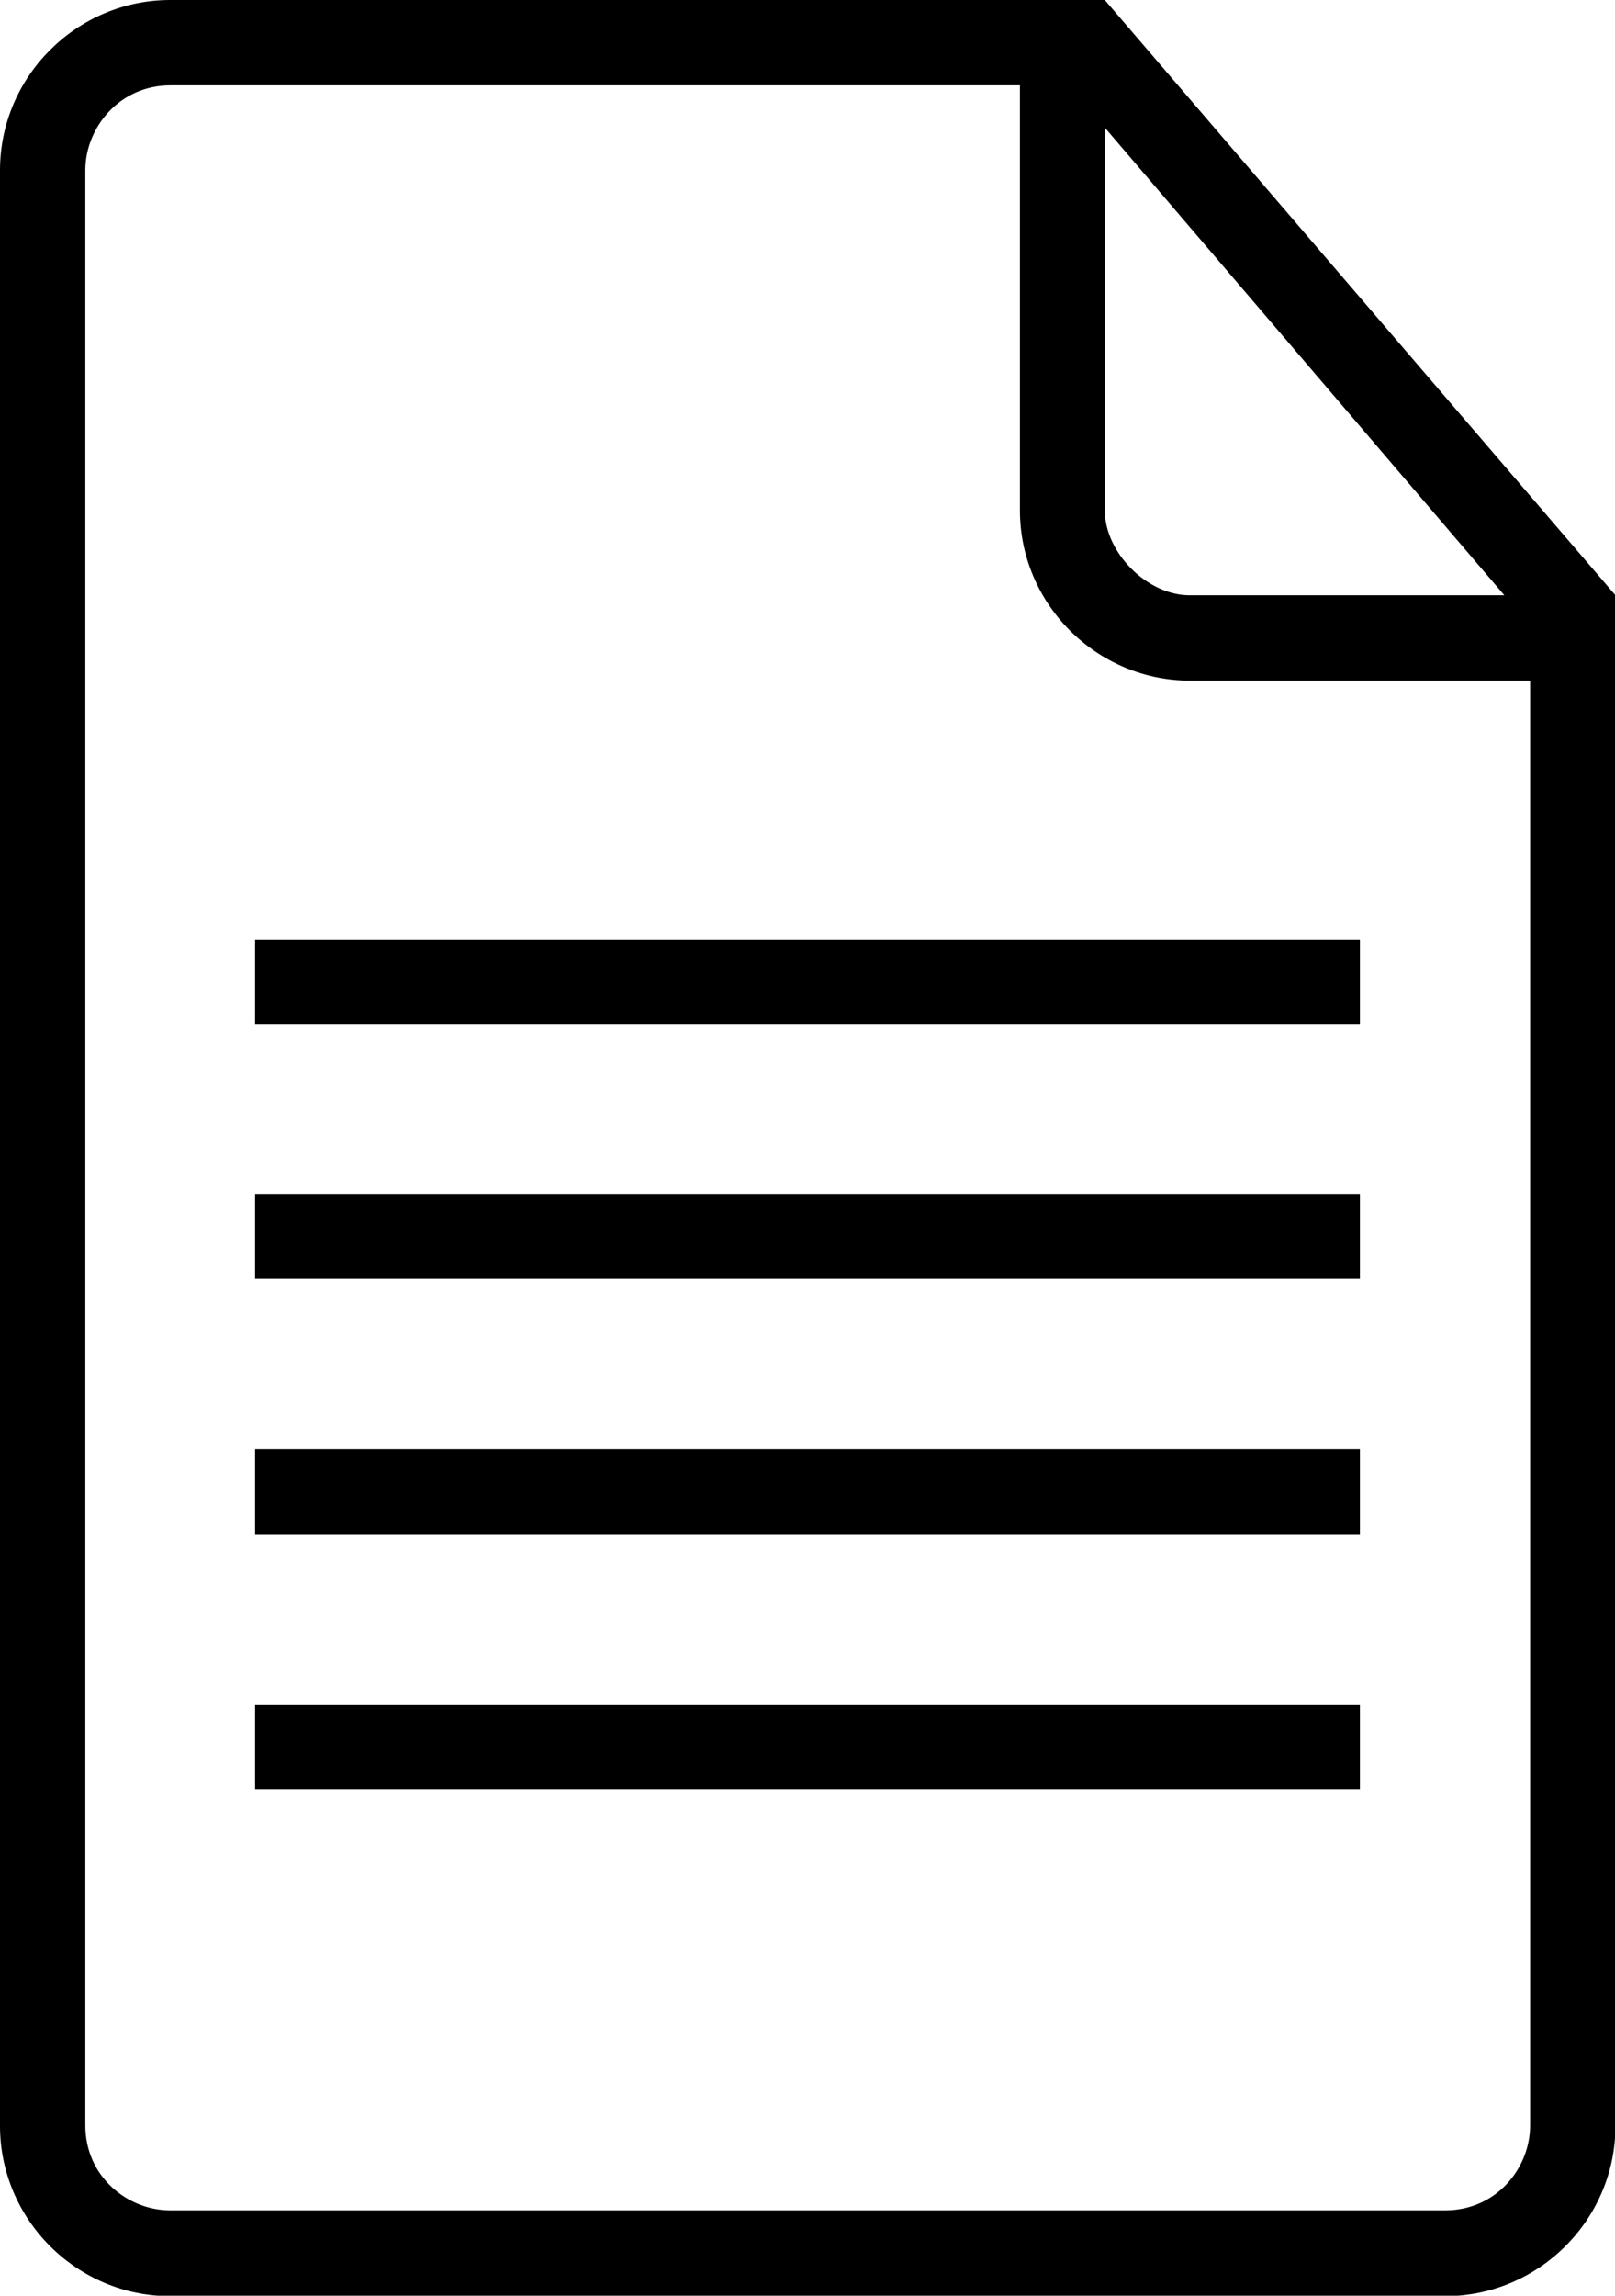 <svg xmlns="http://www.w3.org/2000/svg" viewBox="37.5 162.5 363.4 516.4"><path d="M94.9 545.9h248.6V565H94.9z"/><path d="M286.1 162.5H75.8c-21 0-38.3 17.2-38.3 38.3v439.9c0 21 17.2 38.3 38.3 38.3h286.9c21 0 38.3-17.2 38.3-38.3V296.4L286.1 162.5zm0 28.7L376 296.4h-70.8c-9.6 0-19.1-9.6-19.1-19.1v-86.1zm95.7 449.4c0 9.6-7.6 19.1-19.1 19.1H75.8c-9.6 0-19.1-7.6-19.1-19.1V200.8c0-9.6 7.7-19.1 19.1-19.1H267v95.6c0 21 17.2 38.3 38.3 38.3h76.5v325z"/><path d="M94.9 488.5h248.6v19.1H94.9zm0-114.7h248.6v19.1H94.9zm0 57.3h248.6v19.1H94.9z"/></svg>